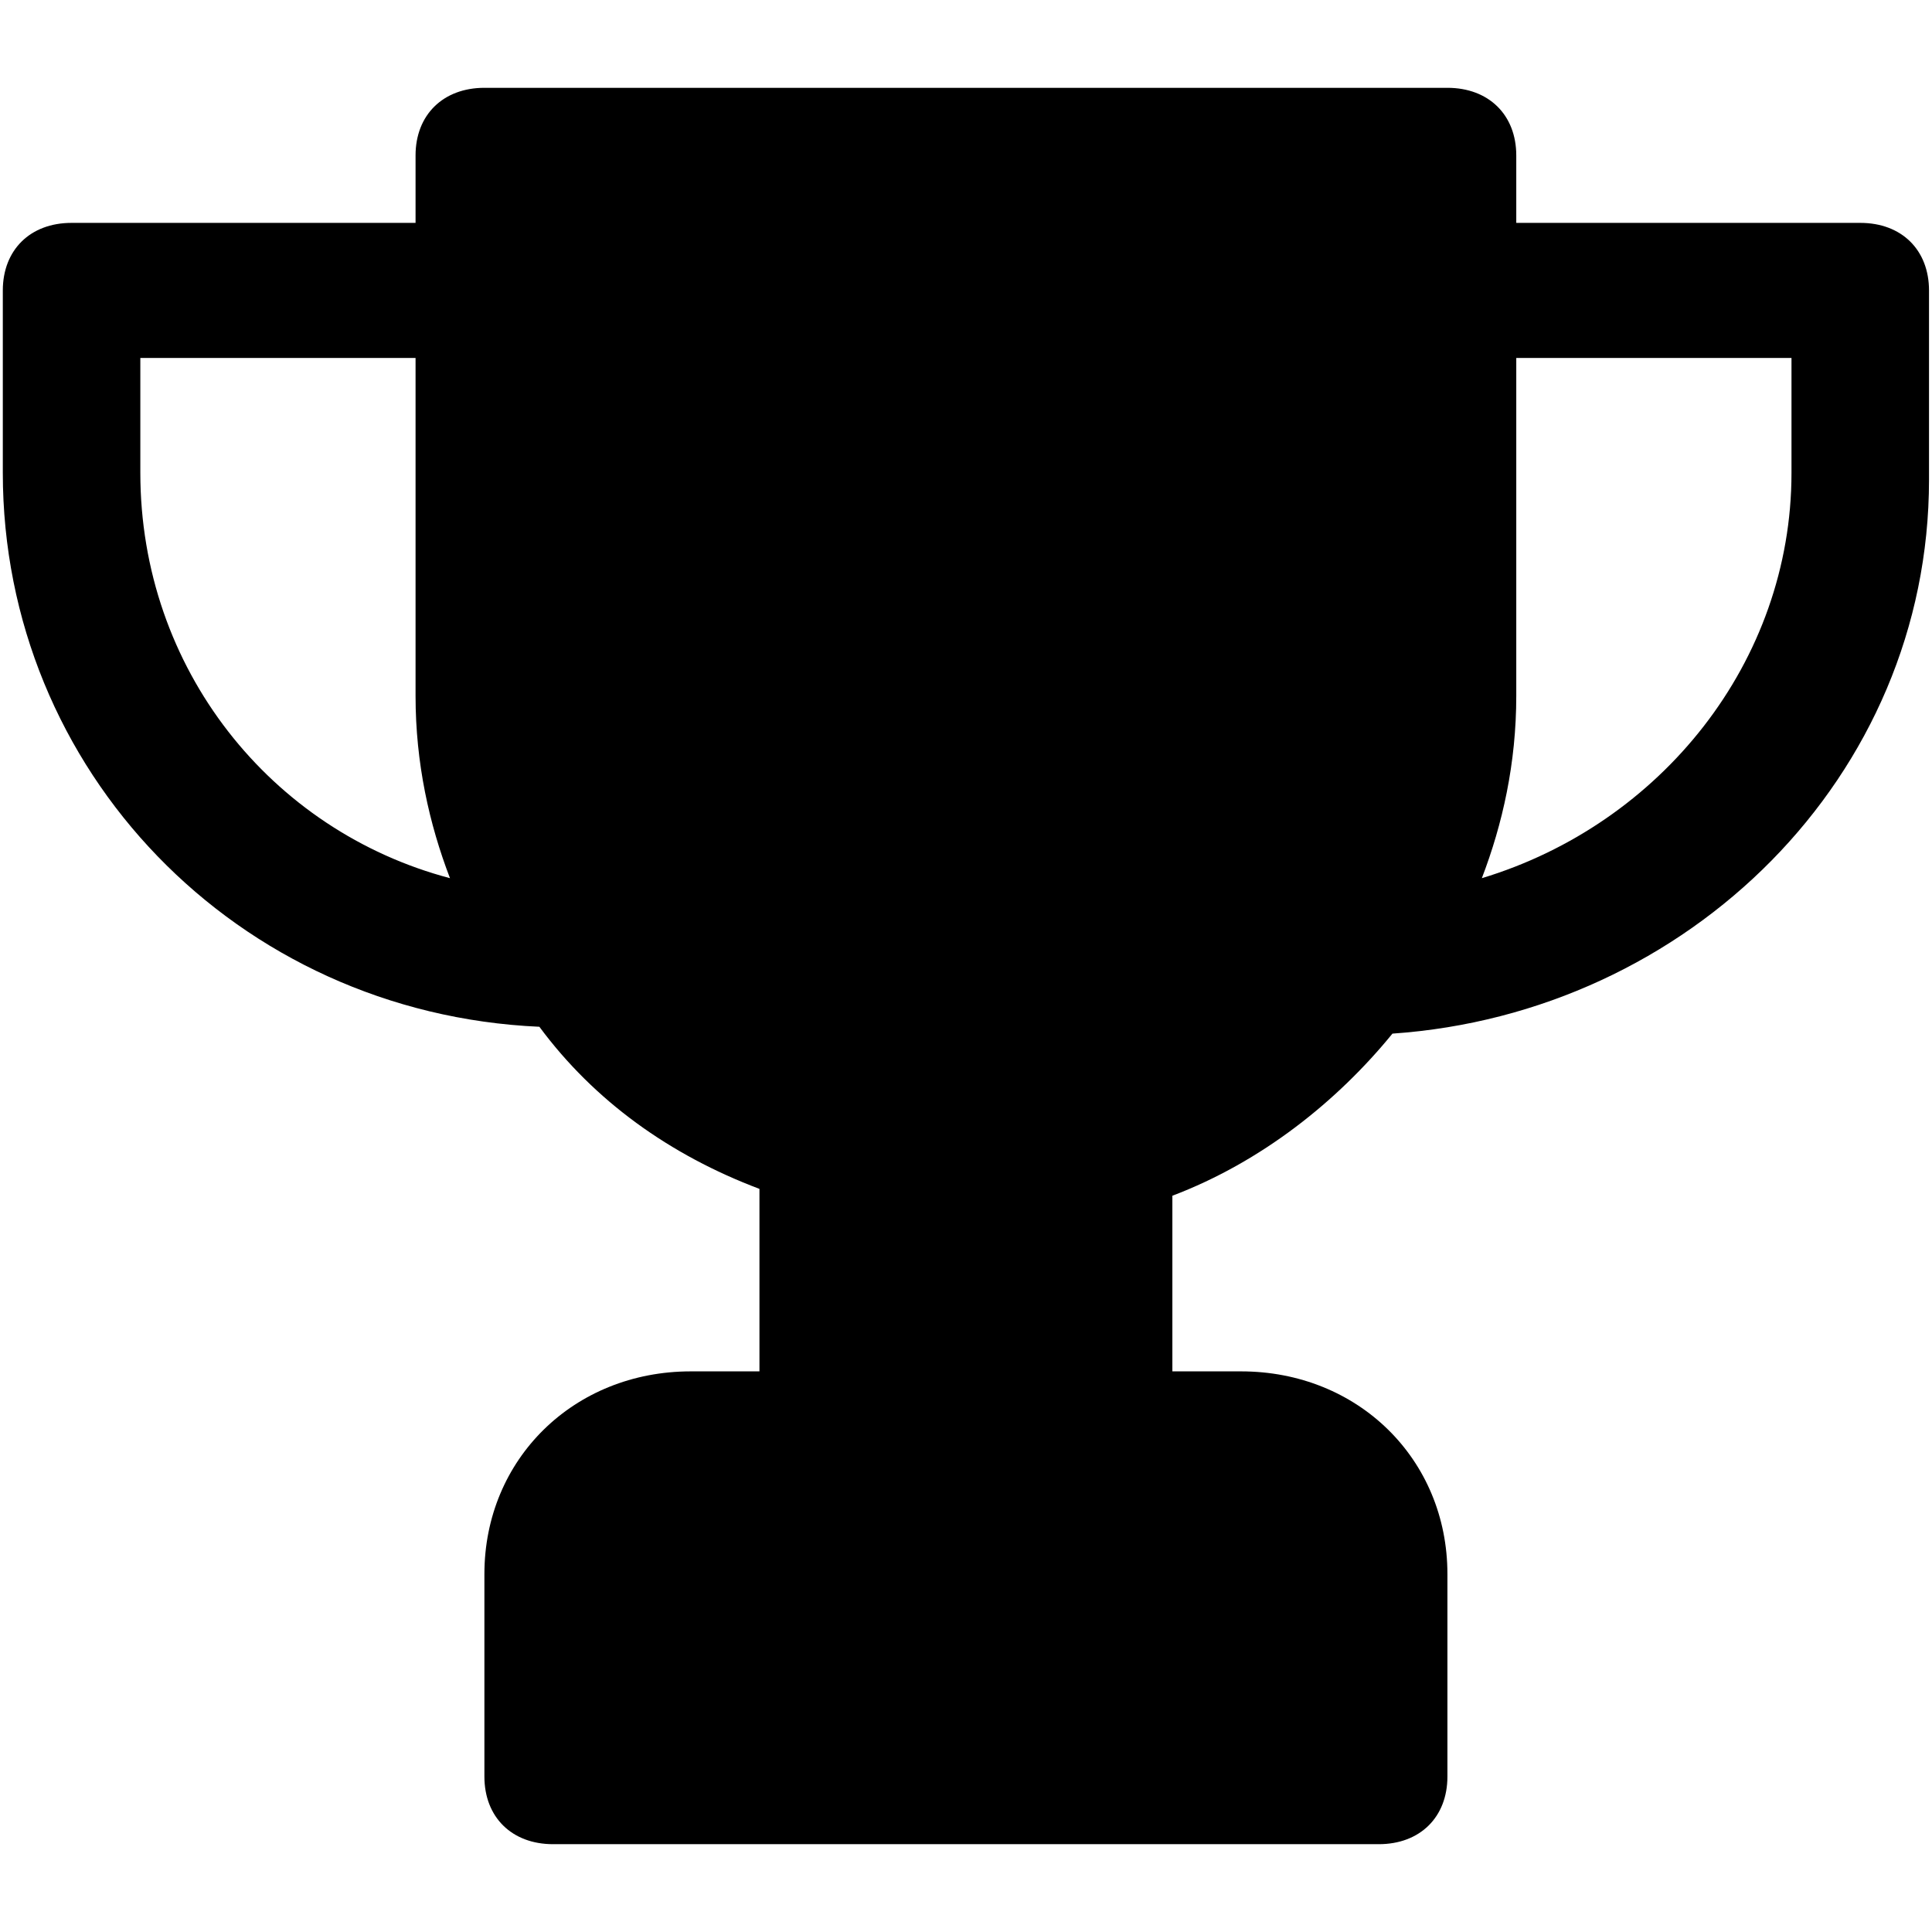 <svg width="11" height="11" viewBox="0 0 11 11" fill="none" xmlns="http://www.w3.org/2000/svg">
<path d="M10.592 1.269H8.633V0.885C8.633 0.654 8.476 0.5 8.241 0.5H2.758C2.523 0.5 2.366 0.654 2.366 0.885V1.269H0.407C0.172 1.269 0.016 1.423 0.016 1.654V2.692C0.016 4.385 1.347 5.769 3.071 5.846C3.384 6.269 3.815 6.577 4.324 6.769V7.808H3.933C3.267 7.808 2.758 8.308 2.758 8.962V10.115C2.758 10.346 2.914 10.5 3.149 10.5H7.85C8.085 10.5 8.241 10.346 8.241 10.115V8.962C8.241 8.308 7.732 7.808 7.066 7.808H6.675V6.808C7.184 6.615 7.615 6.269 7.928 5.885C9.612 5.769 10.983 4.423 10.983 2.731V1.654C10.983 1.423 10.827 1.269 10.592 1.269ZM0.799 2.692V2.038H2.366V3.962C2.366 4.346 2.444 4.692 2.562 5C1.543 4.731 0.799 3.808 0.799 2.692ZM10.2 2.692C10.2 3.769 9.456 4.692 8.437 5C8.555 4.692 8.633 4.346 8.633 3.962V2.038H10.2V2.692Z" fill="black"/>
</svg>
